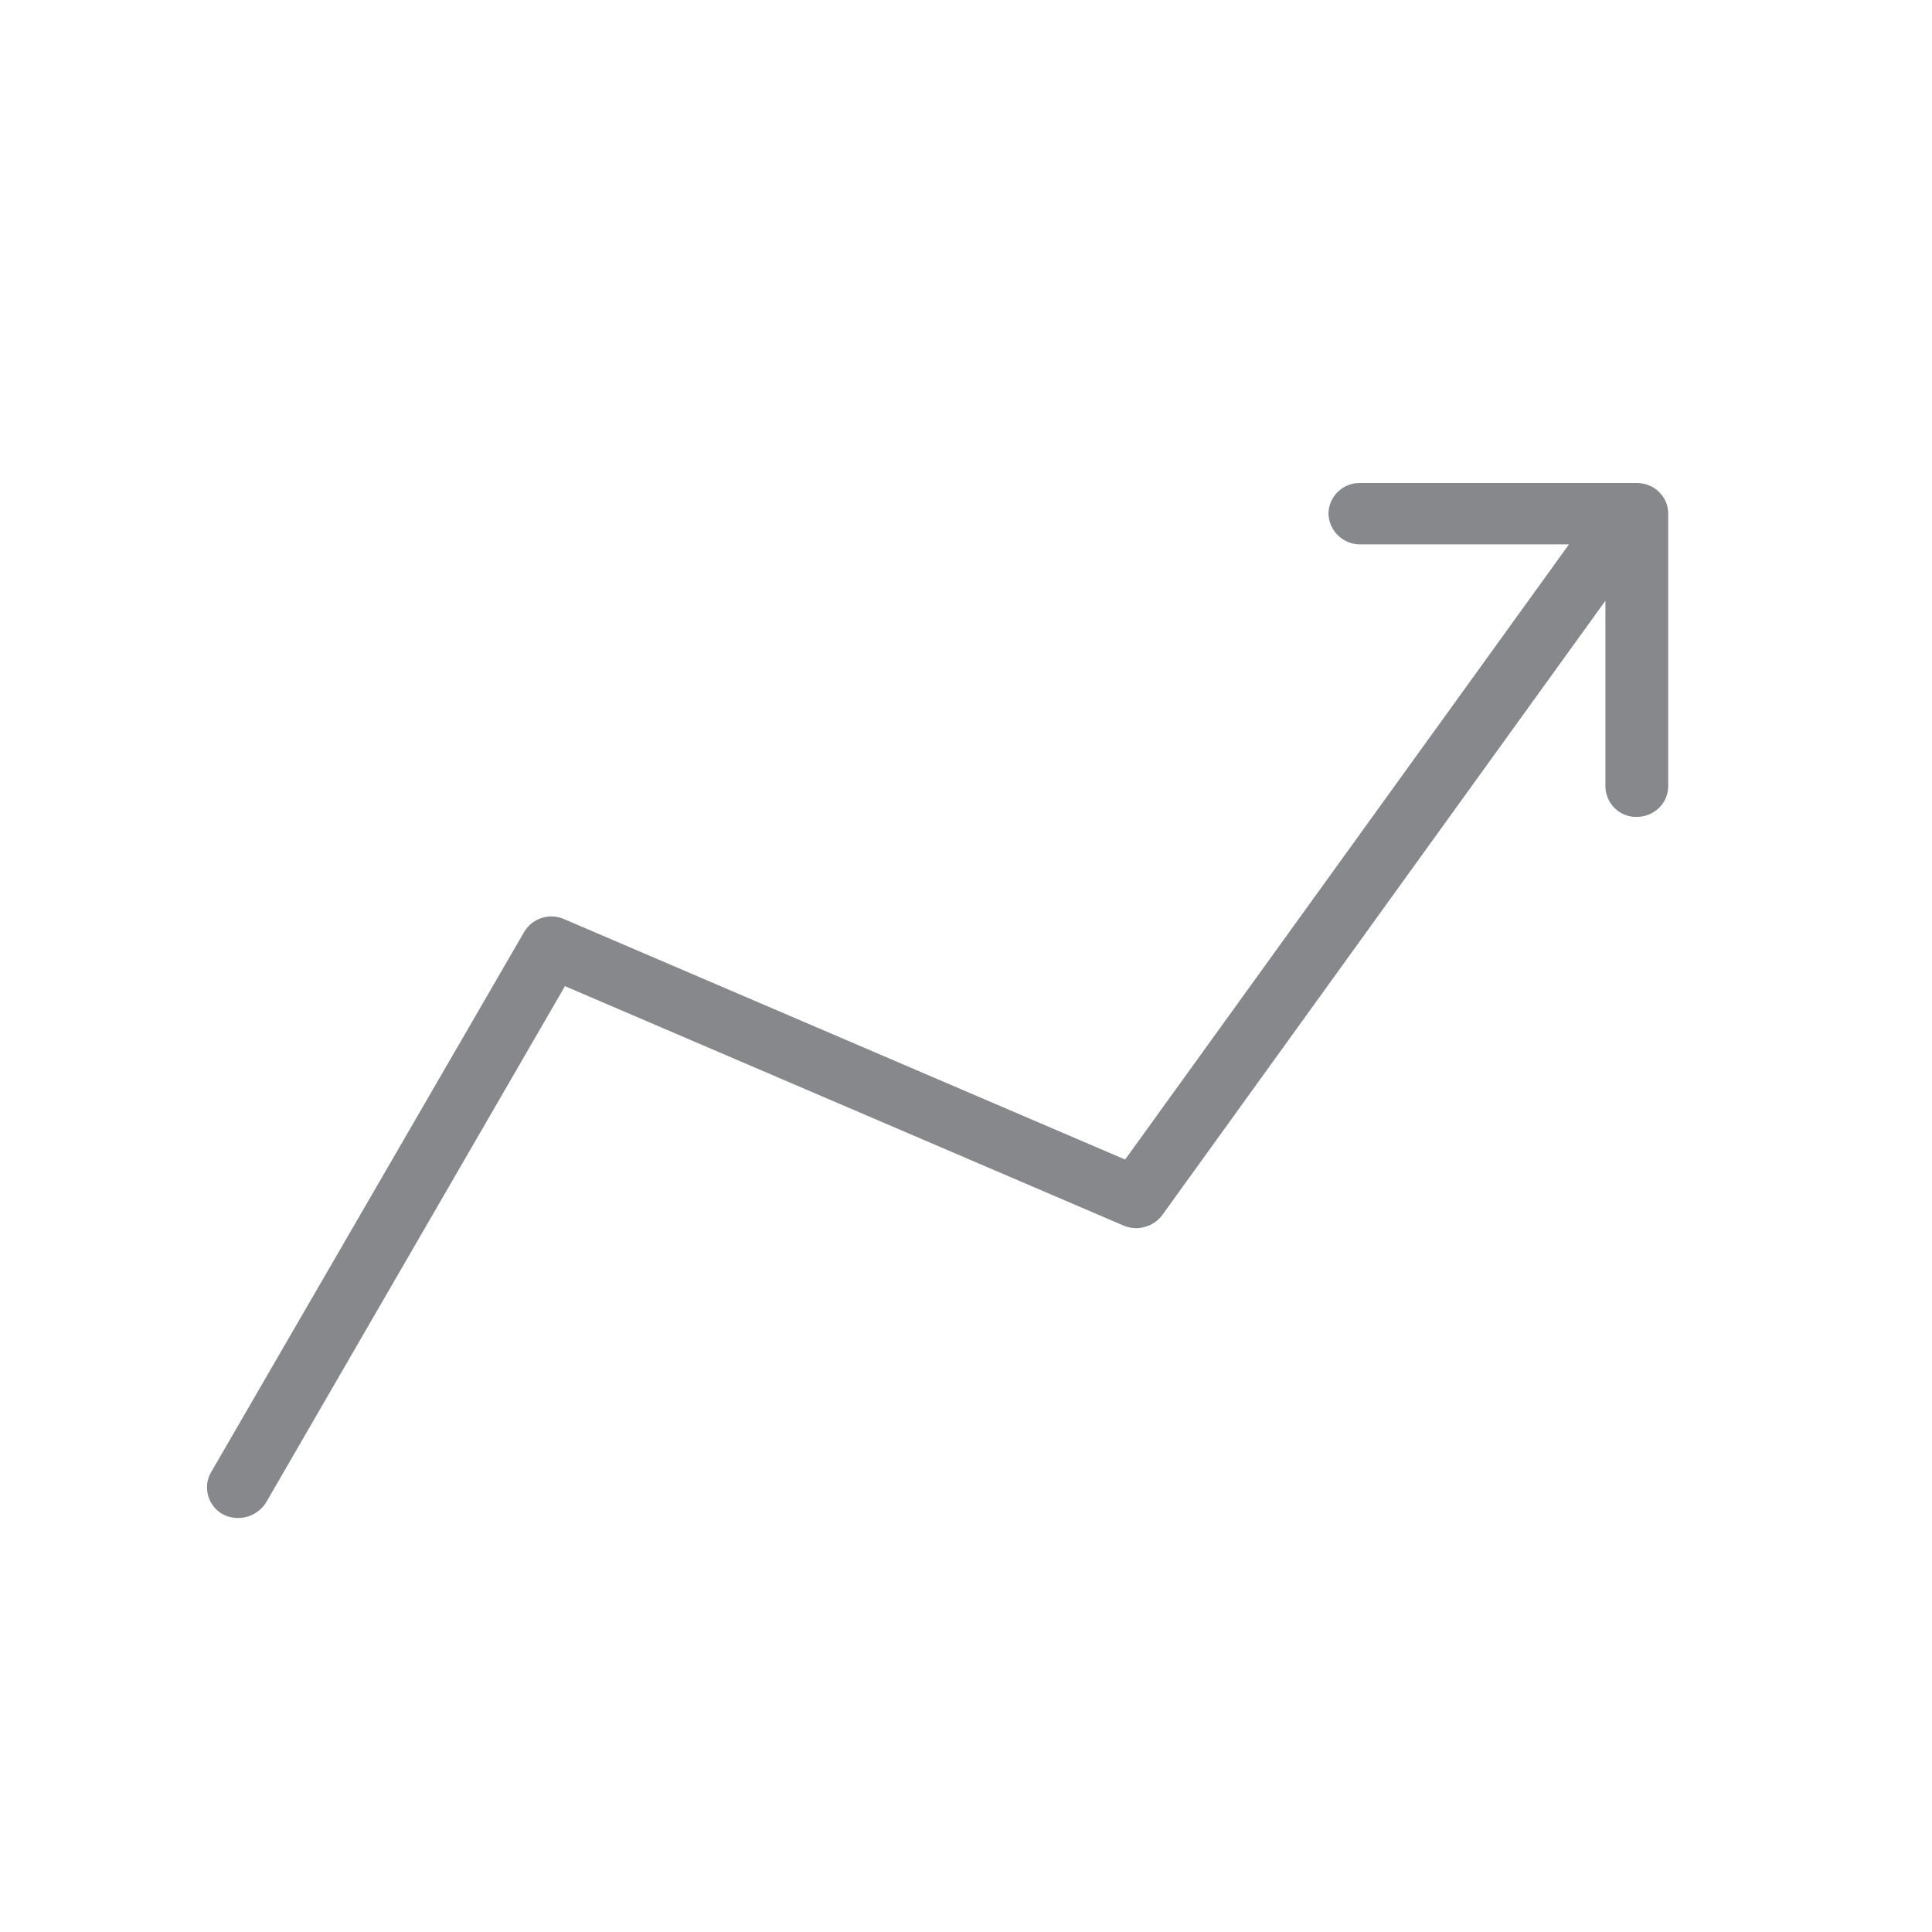 <svg width="28" height="28" viewBox="0 0 28 28" fill="none" xmlns="http://www.w3.org/2000/svg">
<path fill-rule="evenodd" clip-rule="evenodd" d="M24.177 7.443V11.396C24.177 11.643 23.969 11.839 23.722 11.839C23.475 11.845 23.273 11.649 23.267 11.402V8.706L16.842 17.613C16.713 17.782 16.487 17.845 16.288 17.764L8.188 14.292L3.855 21.777C3.723 21.988 3.448 22.06 3.228 21.946C3.014 21.825 2.936 21.554 3.057 21.34L7.595 13.509C7.712 13.307 7.965 13.226 8.179 13.322L16.306 16.805L22.739 7.889H19.708C19.461 7.889 19.259 7.69 19.253 7.443C19.256 7.196 19.461 6.997 19.708 7H23.722C23.969 7 24.177 7.193 24.177 7.443Z" fill="#86888C"/>
</svg>
